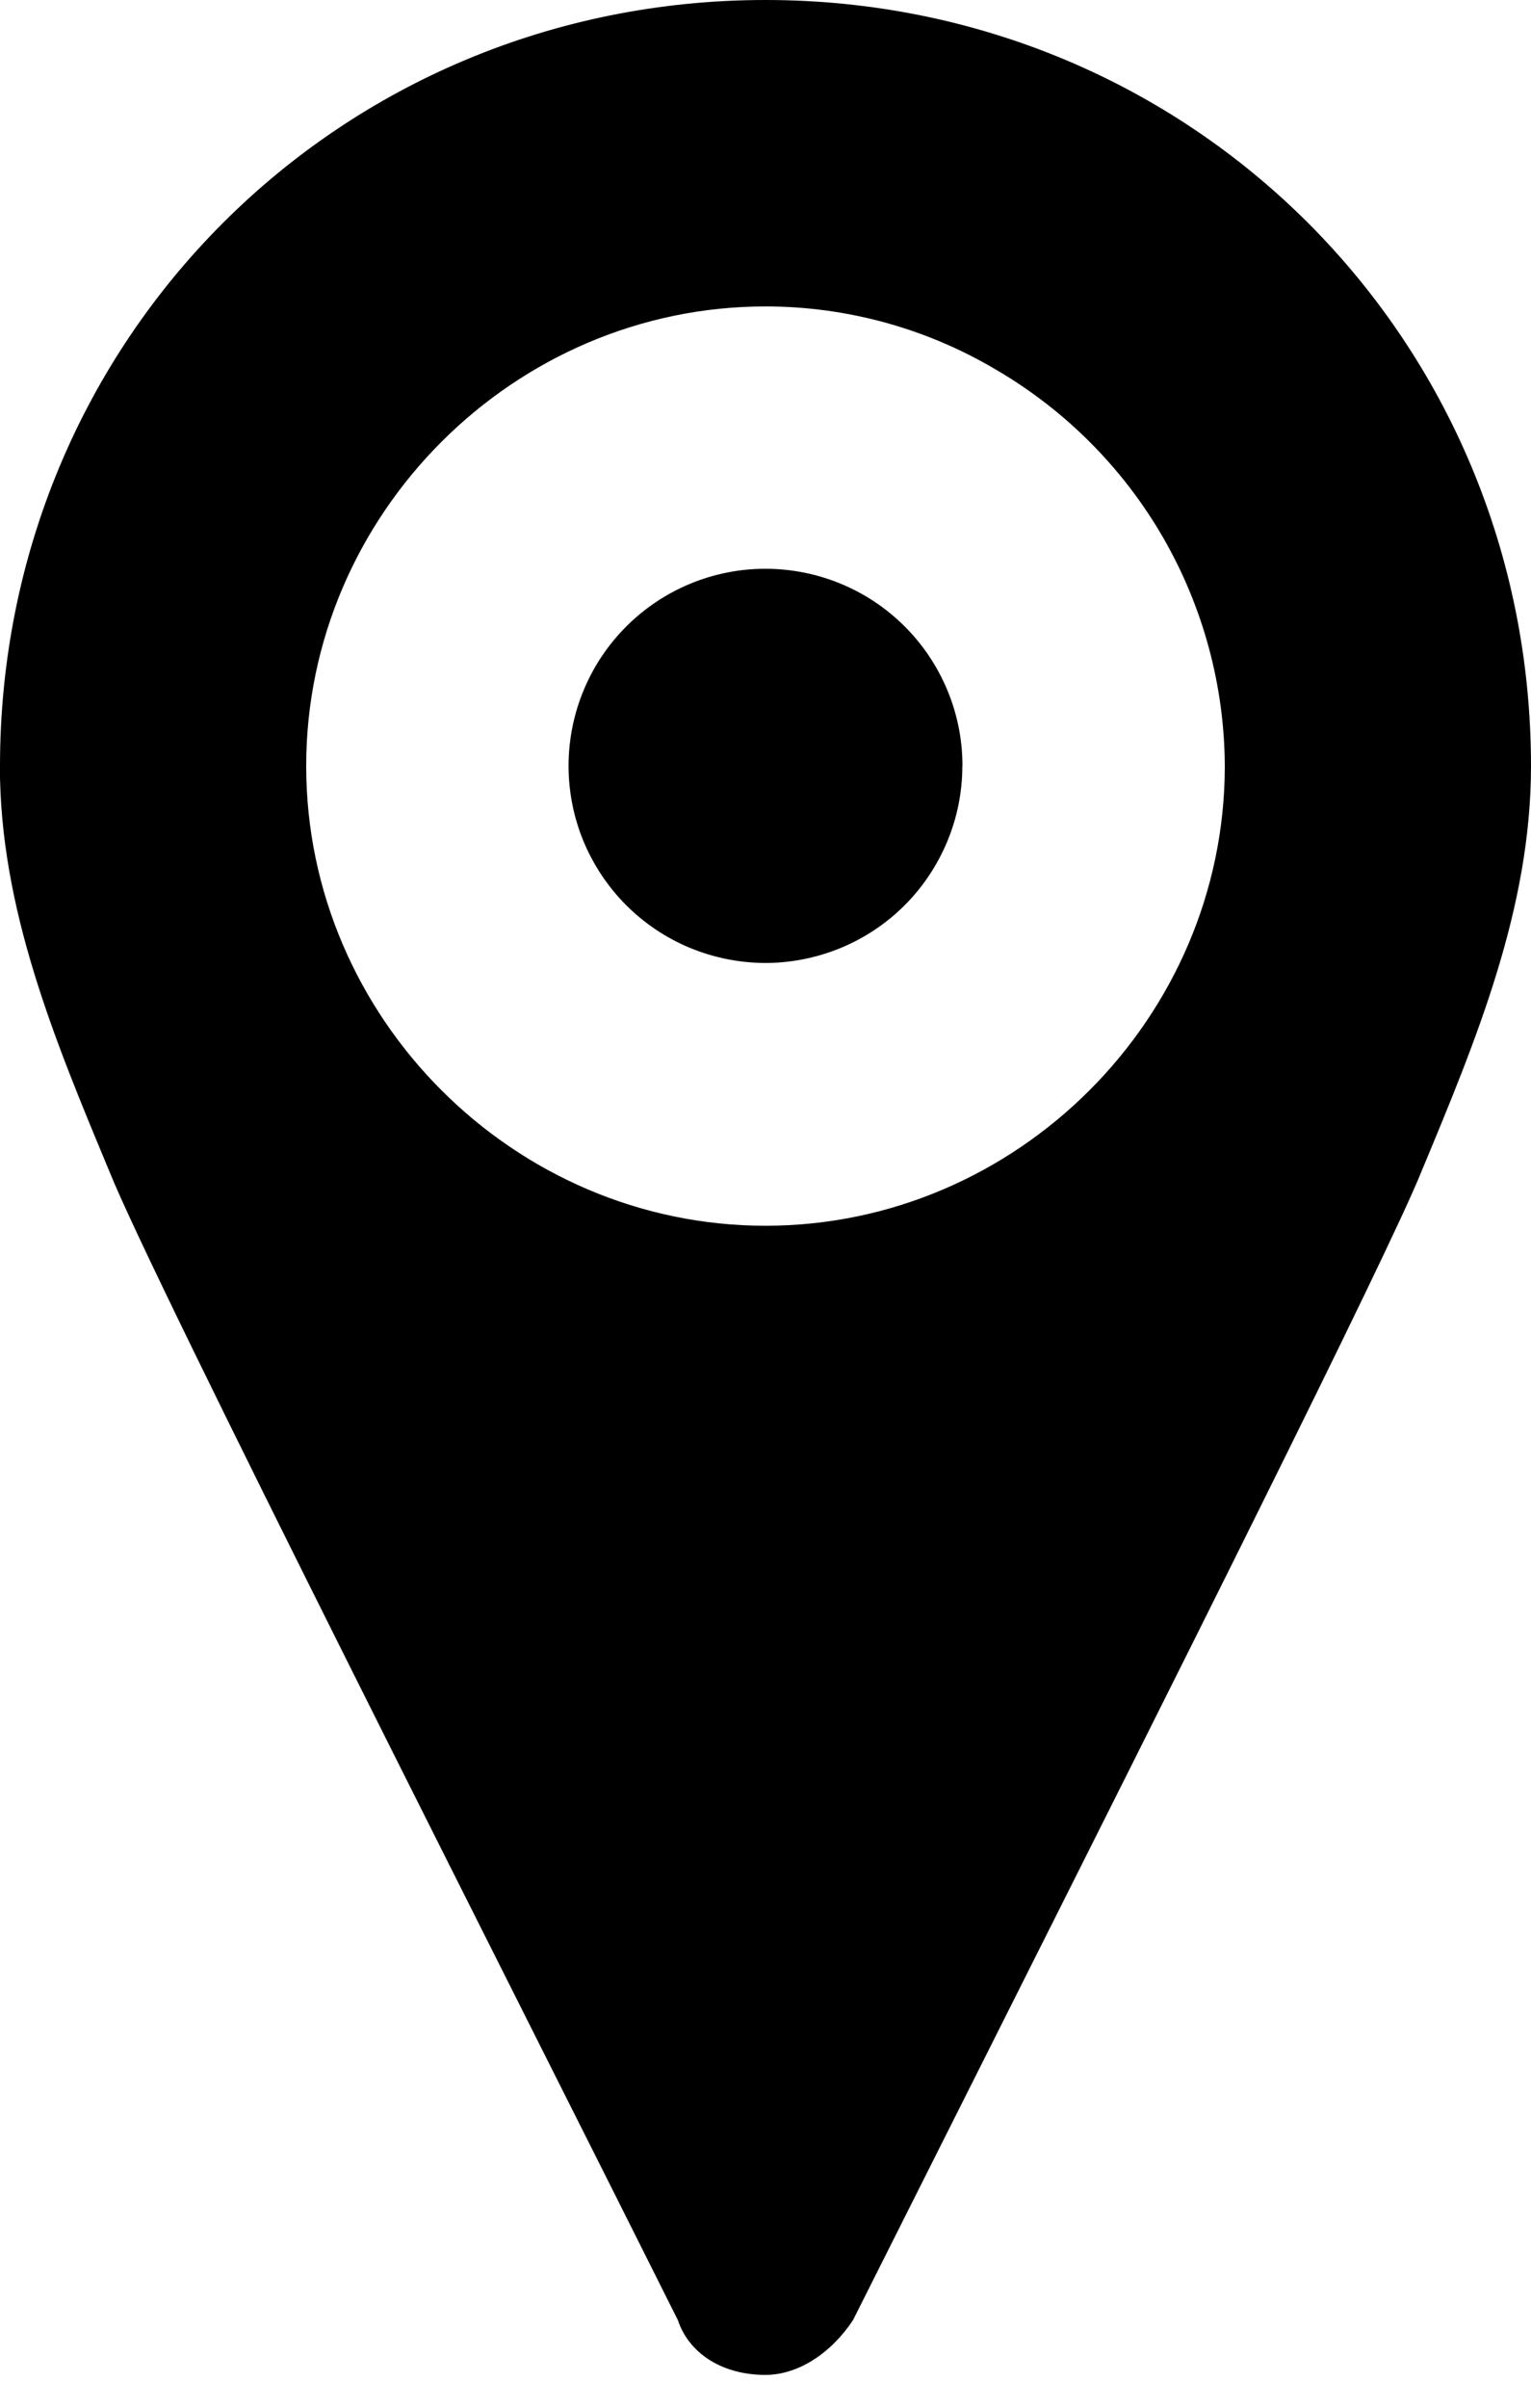 <svg role="img" aria-hidden="true" focusable="false" viewBox="0 0 14 22" fill="none" xmlns="http://www.w3.org/2000/svg">
  <path d="M8.8 7C8.8 7.236 8.753 7.471 8.662 7.689C8.571 7.907 8.439 8.106 8.271 8.273C8.104 8.44 7.905 8.572 7.687 8.662C7.468 8.752 7.234 8.799 6.997 8.799C6.761 8.798 6.527 8.751 6.309 8.661C6.09 8.57 5.892 8.437 5.725 8.27C5.558 8.102 5.426 7.904 5.335 7.685C5.245 7.467 5.199 7.232 5.199 6.996C5.2 6.518 5.39 6.06 5.728 5.723C6.066 5.386 6.524 5.196 7.002 5.197C7.48 5.198 7.938 5.388 8.275 5.726C8.612 6.064 8.802 6.522 8.801 7H8.8Z" fill="black"/>
  <path fill-rule="evenodd" clip-rule="evenodd" d="M9.53674e-07 7C9.53674e-07 3.1 3.102 0 7 0C10.898 0 14 3.1 14 7C14 8.3 13.5 9.5 13 10.7C12.691 11.47 10.656 15.518 9.055 18.703L7.8 21.2C7.6 21.501 7.3 21.7 6.999 21.7C6.601 21.7 6.299 21.501 6.199 21.2C4.699 18.2 1.397 11.7 0.999 10.7C0.499 9.501 -0.001 8.302 -0.001 7.001L9.53674e-07 7ZM2.8 7C2.8 9.3 4.7 11.2 7 11.2C9.3 11.2 11.2 9.3 11.2 7C11.197 6.267 11.002 5.547 10.636 4.912C10.269 4.277 9.743 3.749 9.11 3.379C8.471 3 7.743 2.8 7 2.8C4.7 2.8 2.8 4.698 2.8 6.999V7Z" fill="black"/>
</svg>
